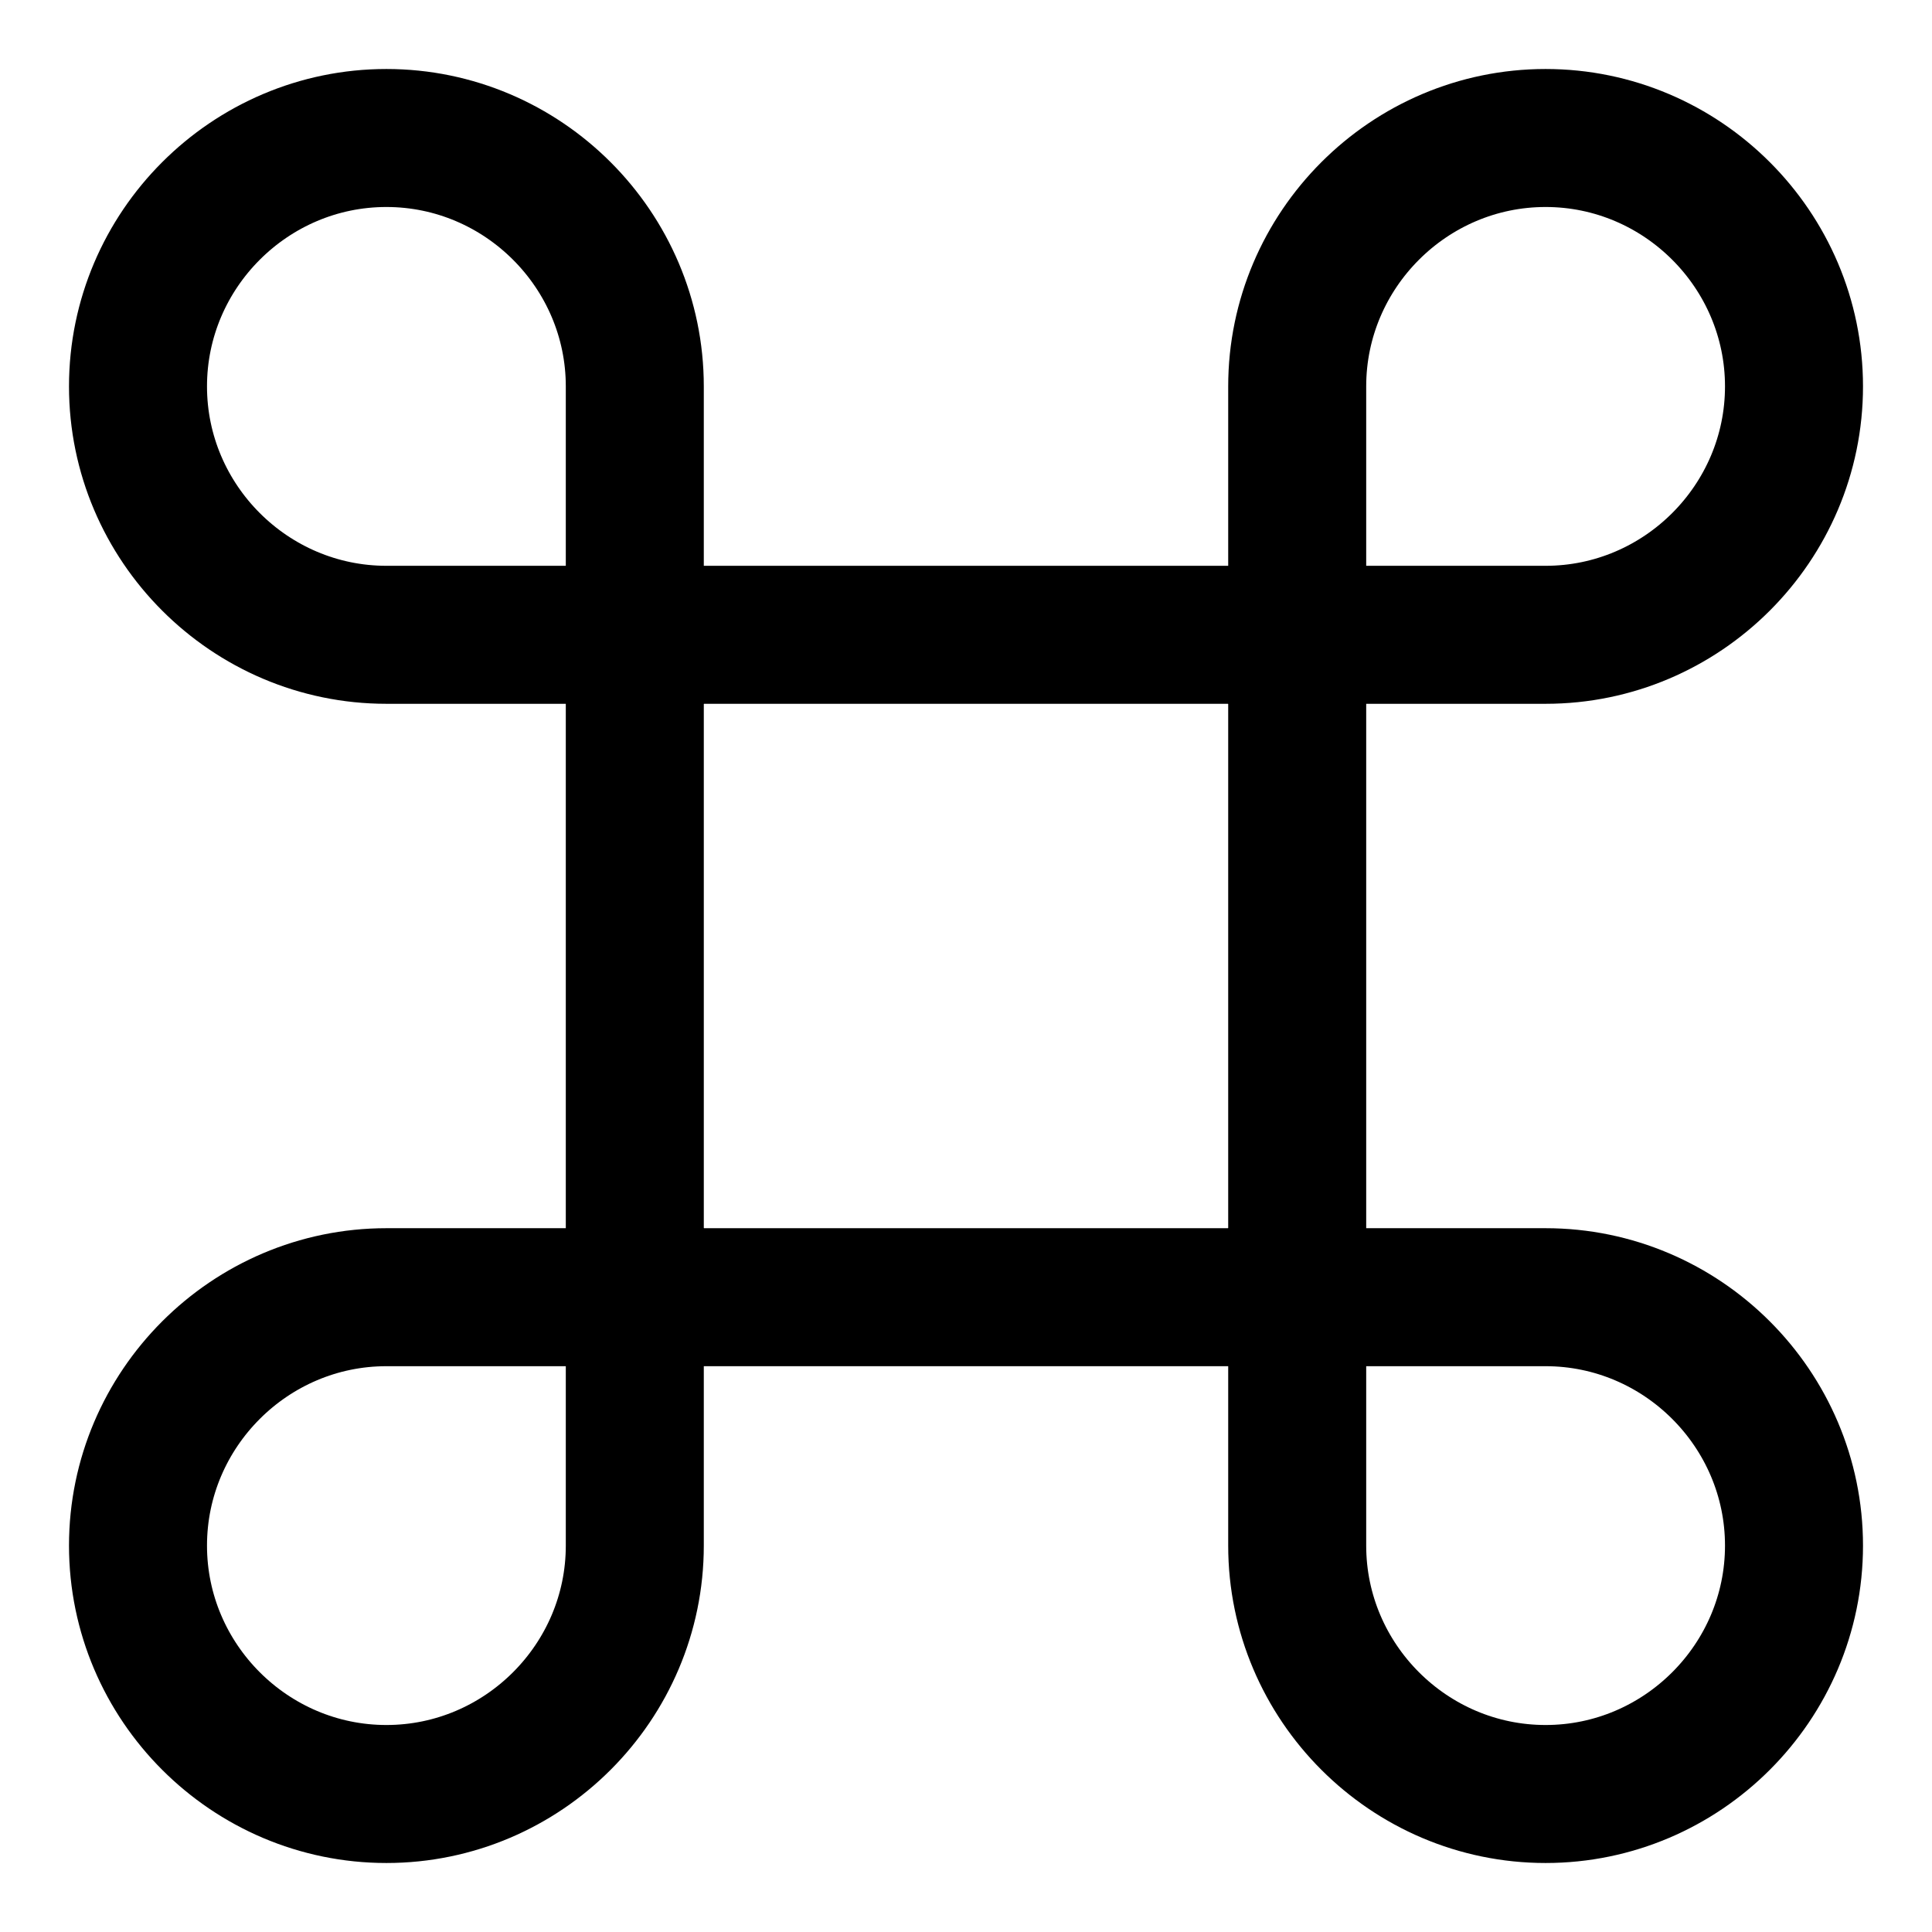 <svg width="14" height="14" viewBox="0 0 14 14" fill="none" xmlns="http://www.w3.org/2000/svg">
<path d="M9.4 4.6H4.6V9.4H9.4V4.6Z" stroke="currentColor" stroke-miterlimit="10" stroke-linecap="square"/>
<path d="M1 2.8C1 1.81 1.81 1 2.8 1C3.79 1 4.6 1.81 4.6 2.8C4.6 3.25 4.6 4.6 4.6 4.6C4.6 4.6 3.34 4.6 2.8 4.6C1.81 4.6 1 3.79 1 2.8Z" stroke="currentColor" stroke-miterlimit="10" stroke-linecap="square"/>
<path d="M13 2.8C13 1.81 12.19 1 11.2 1C10.21 1 9.4 1.81 9.4 2.8C9.4 3.25 9.4 4.6 9.4 4.6C9.4 4.6 10.66 4.6 11.2 4.6C12.19 4.6 13 3.79 13 2.8Z" stroke="currentColor" stroke-miterlimit="10" stroke-linecap="square"/>
<path d="M13 11.2C13 12.19 12.19 13 11.2 13C10.21 13 9.4 12.19 9.4 11.2C9.4 10.75 9.4 9.4 9.4 9.4C9.4 9.4 10.66 9.4 11.2 9.4C12.19 9.4 13 10.21 13 11.2Z" stroke="currentColor" stroke-miterlimit="10" stroke-linecap="square"/>
<path d="M1 11.2C1 12.19 1.81 13 2.8 13C3.79 13 4.6 12.19 4.6 11.2C4.6 10.75 4.6 9.4 4.6 9.4C4.6 9.4 3.34 9.4 2.8 9.4C1.81 9.4 1 10.21 1 11.2Z" stroke="currentColor" stroke-miterlimit="10" stroke-linecap="square"/>
</svg>
